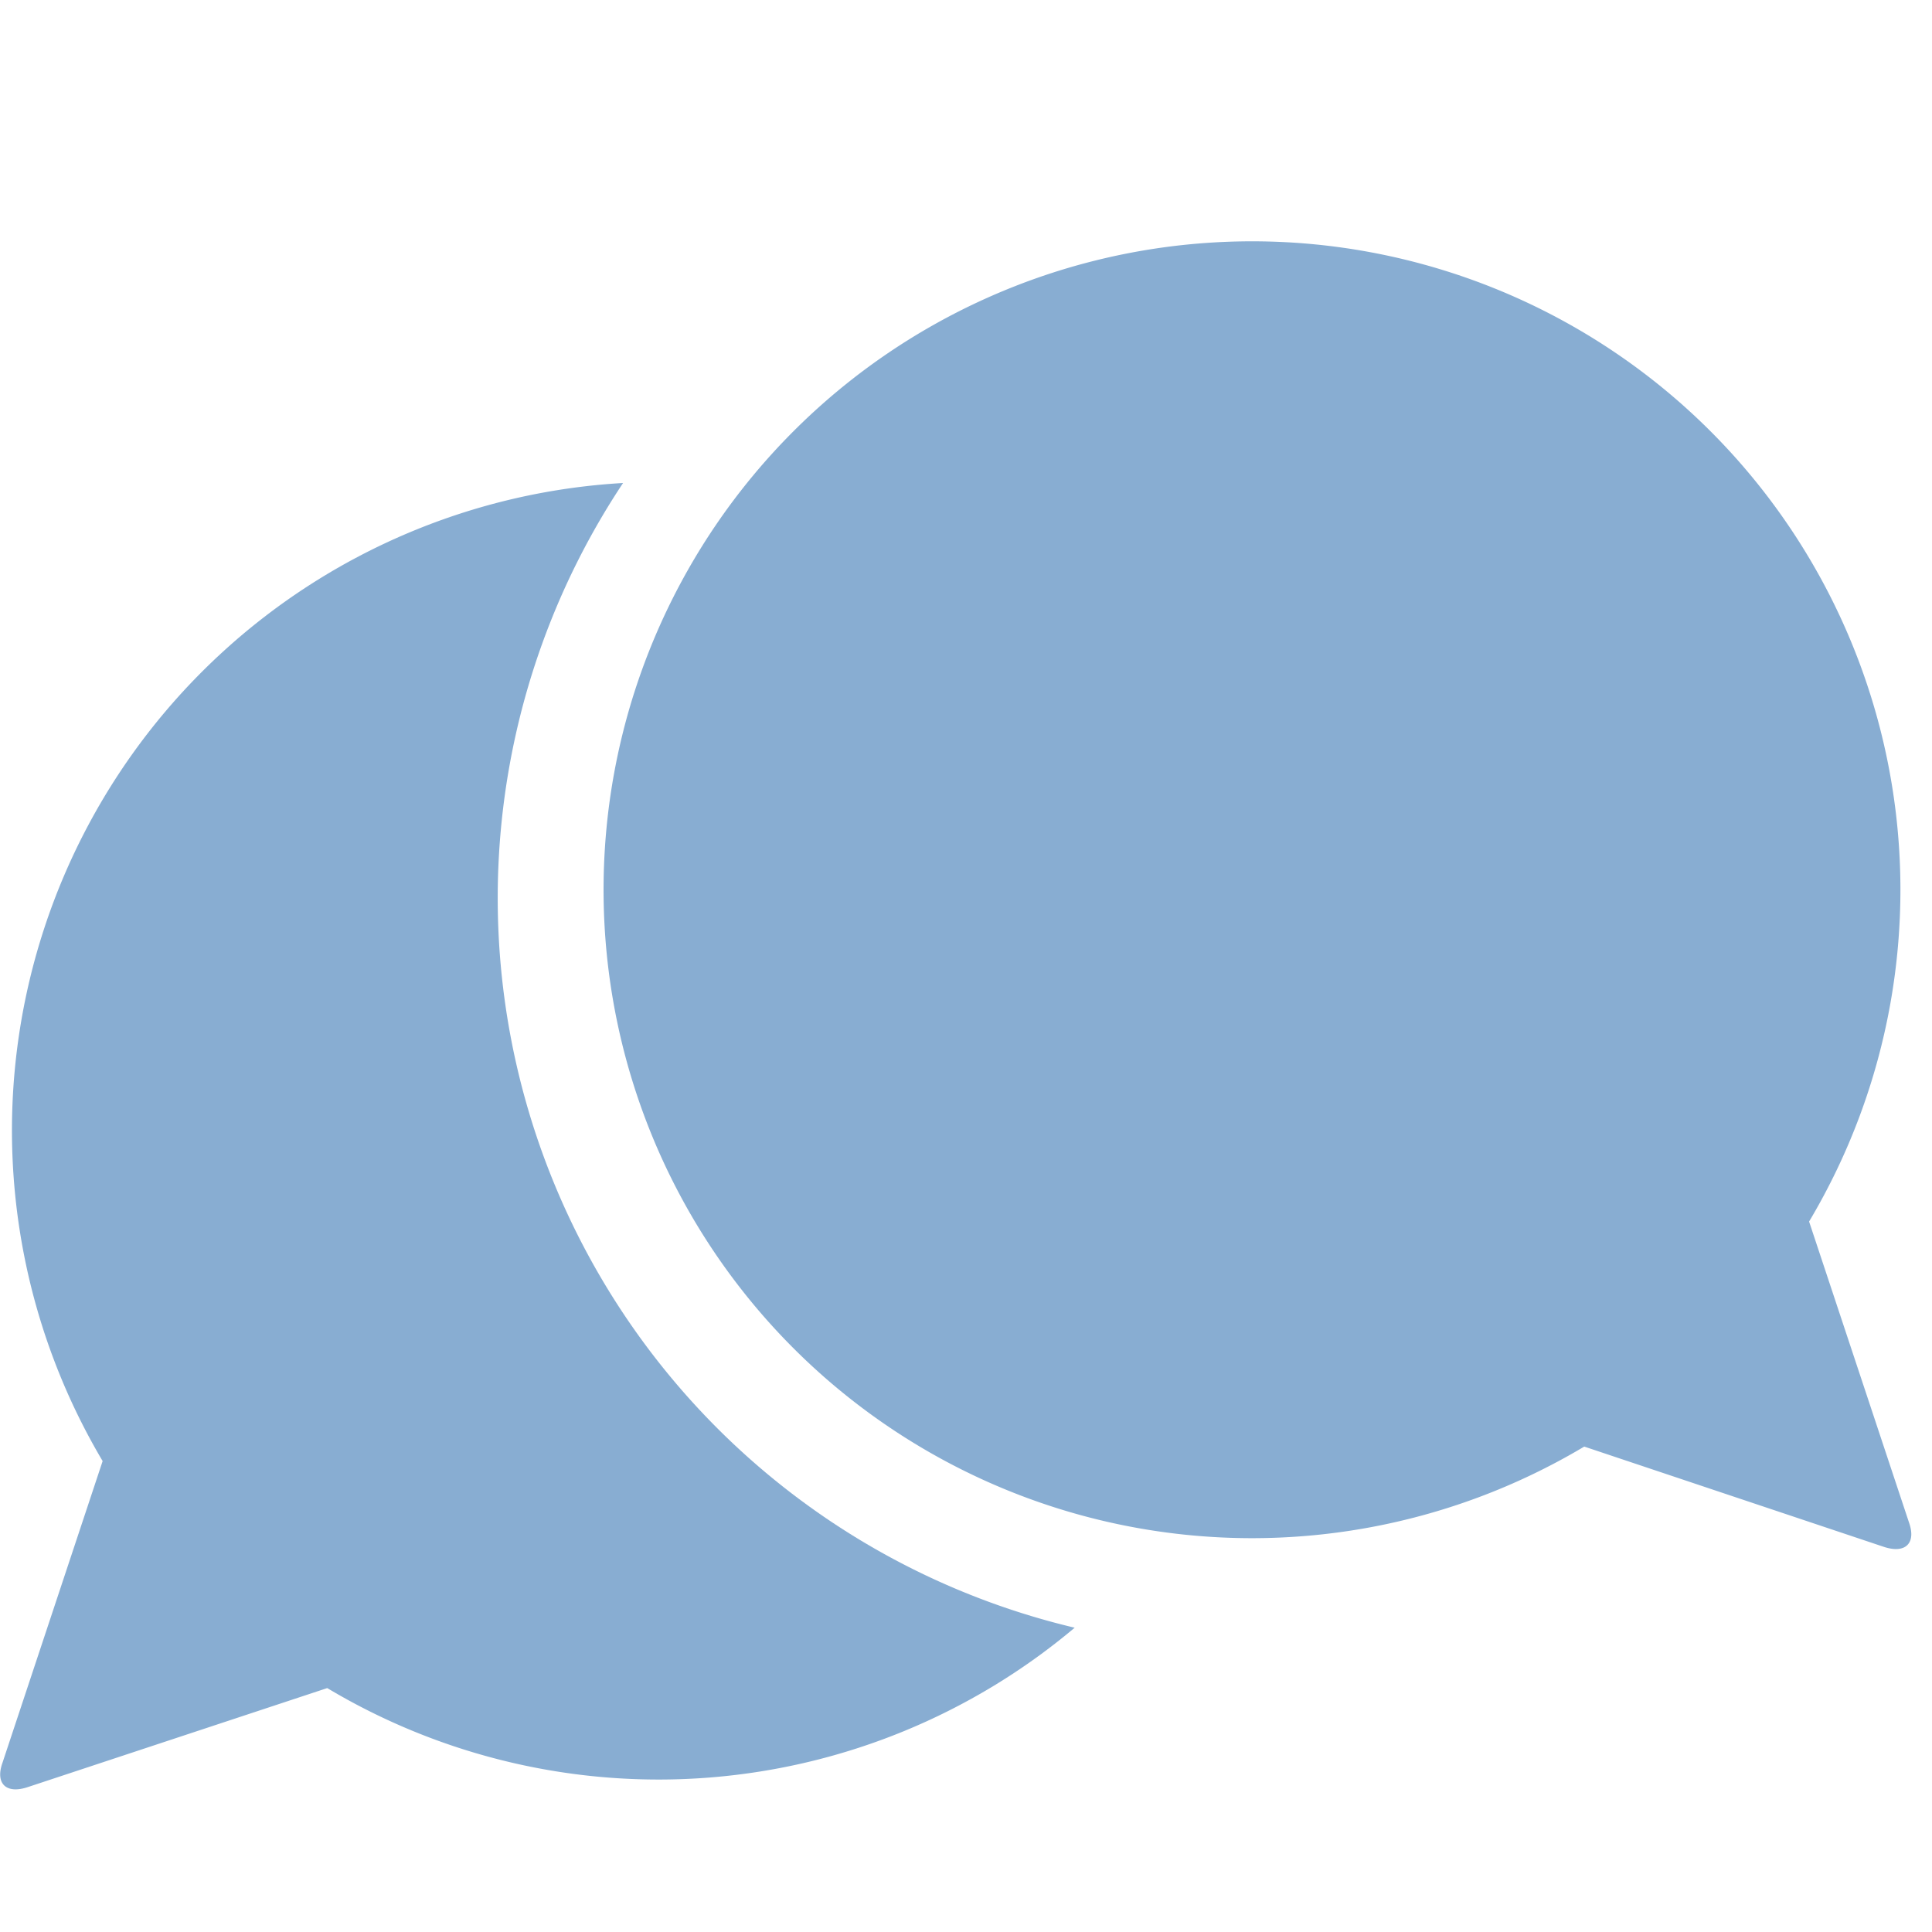 <svg xmlns:xlink="http://www.w3.org/1999/xlink" class="ProductIcon " width="16" height="16" viewBox="0 0 16 16" xmlns="http://www.w3.org/2000/svg"><g fill="#88ADD2" fill-rule="nonzero"><path d="M8.9 13.48a5.35 5.35 0 0 1-6.19.5l-2.48.82c-.18.06-.27-.03-.21-.2l.83-2.5A5.37 5.37 0 0 1 5.16 4a6.21 6.21 0 0 0 3.74 9.48z" fill="#88ADD2"></path><path d="M14.98 10.12a5.37 5.37 0 1 0-1.86 1.86l2.48.83c.18.06.27-.03.21-.2l-.83-2.5z" fill="#88ADD2"></path></g></svg>